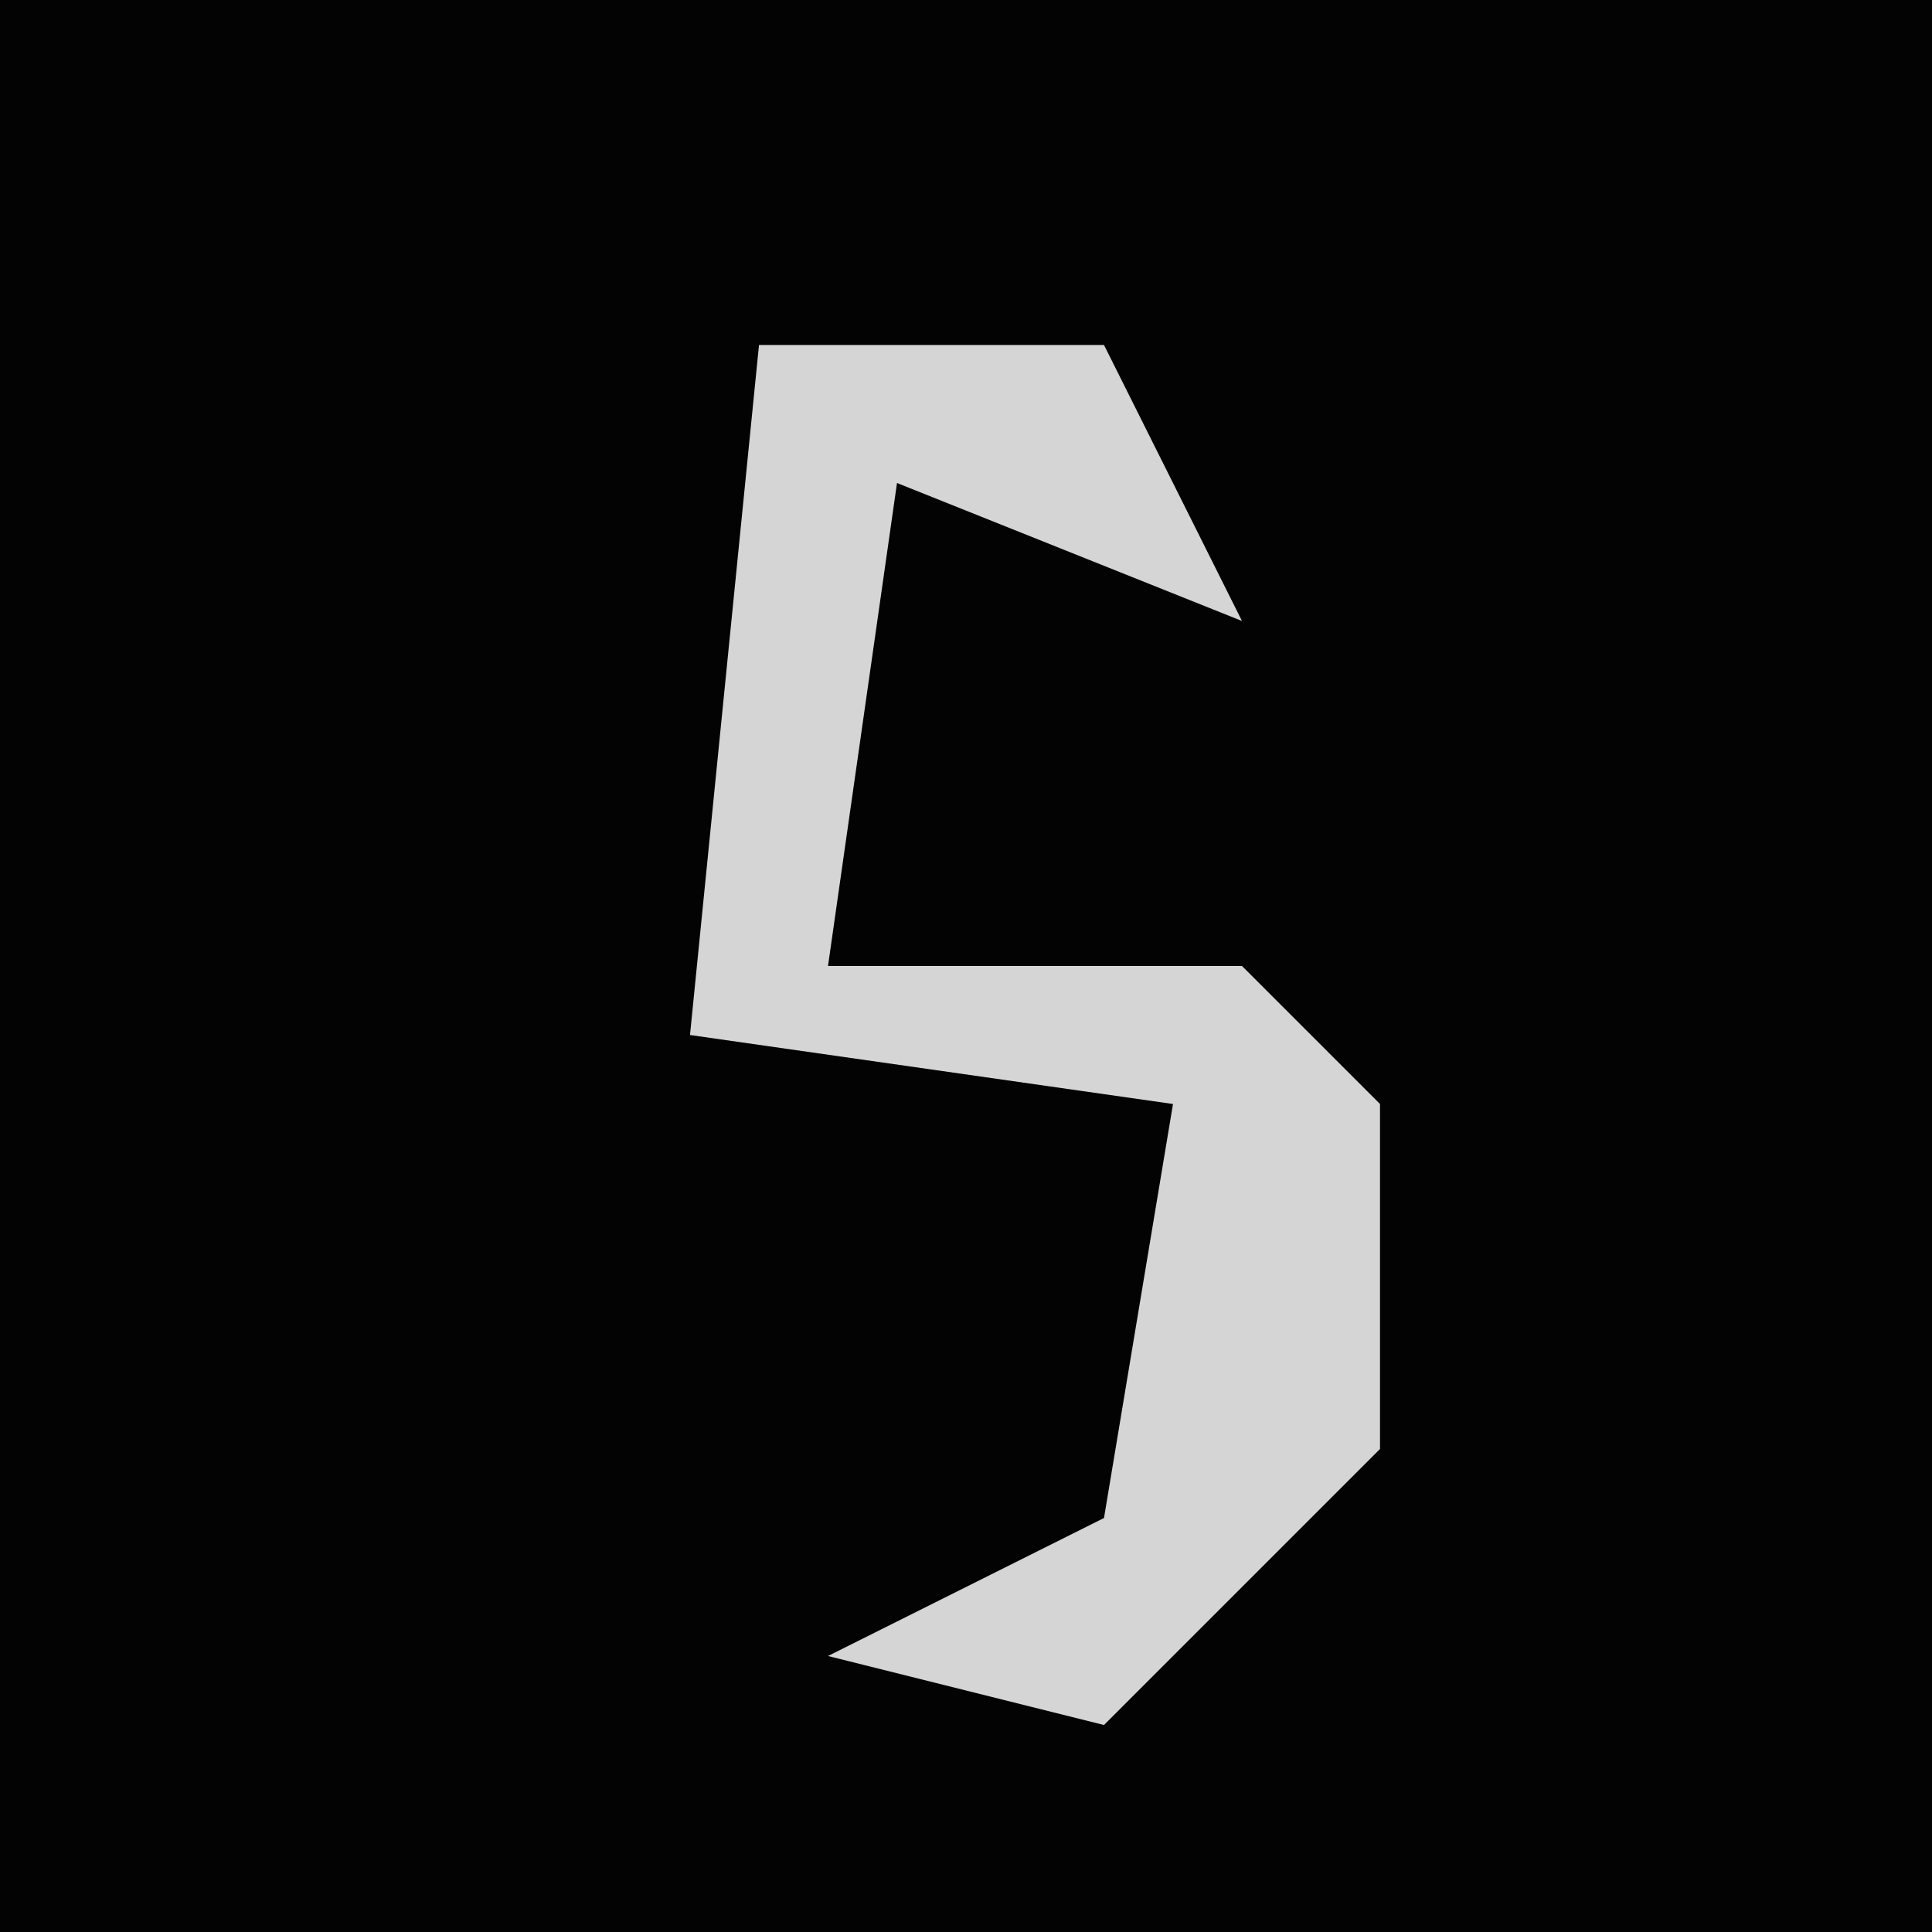 <?xml version="1.0" encoding="UTF-8"?>
<svg version="1.1" xmlns="http://www.w3.org/2000/svg" width="28" height="28">
<path d="M0,0 L28,0 L28,28 L0,28 Z " fill="#030303" transform="translate(0,0)"/>
<path d="M0,0 L5,0 L7,4 L2,2 L1,9 L7,9 L9,11 L9,16 L5,20 L1,19 L5,17 L6,11 L-1,10 Z " fill="#D5D5D5" transform="translate(11,5)"/>
</svg>
